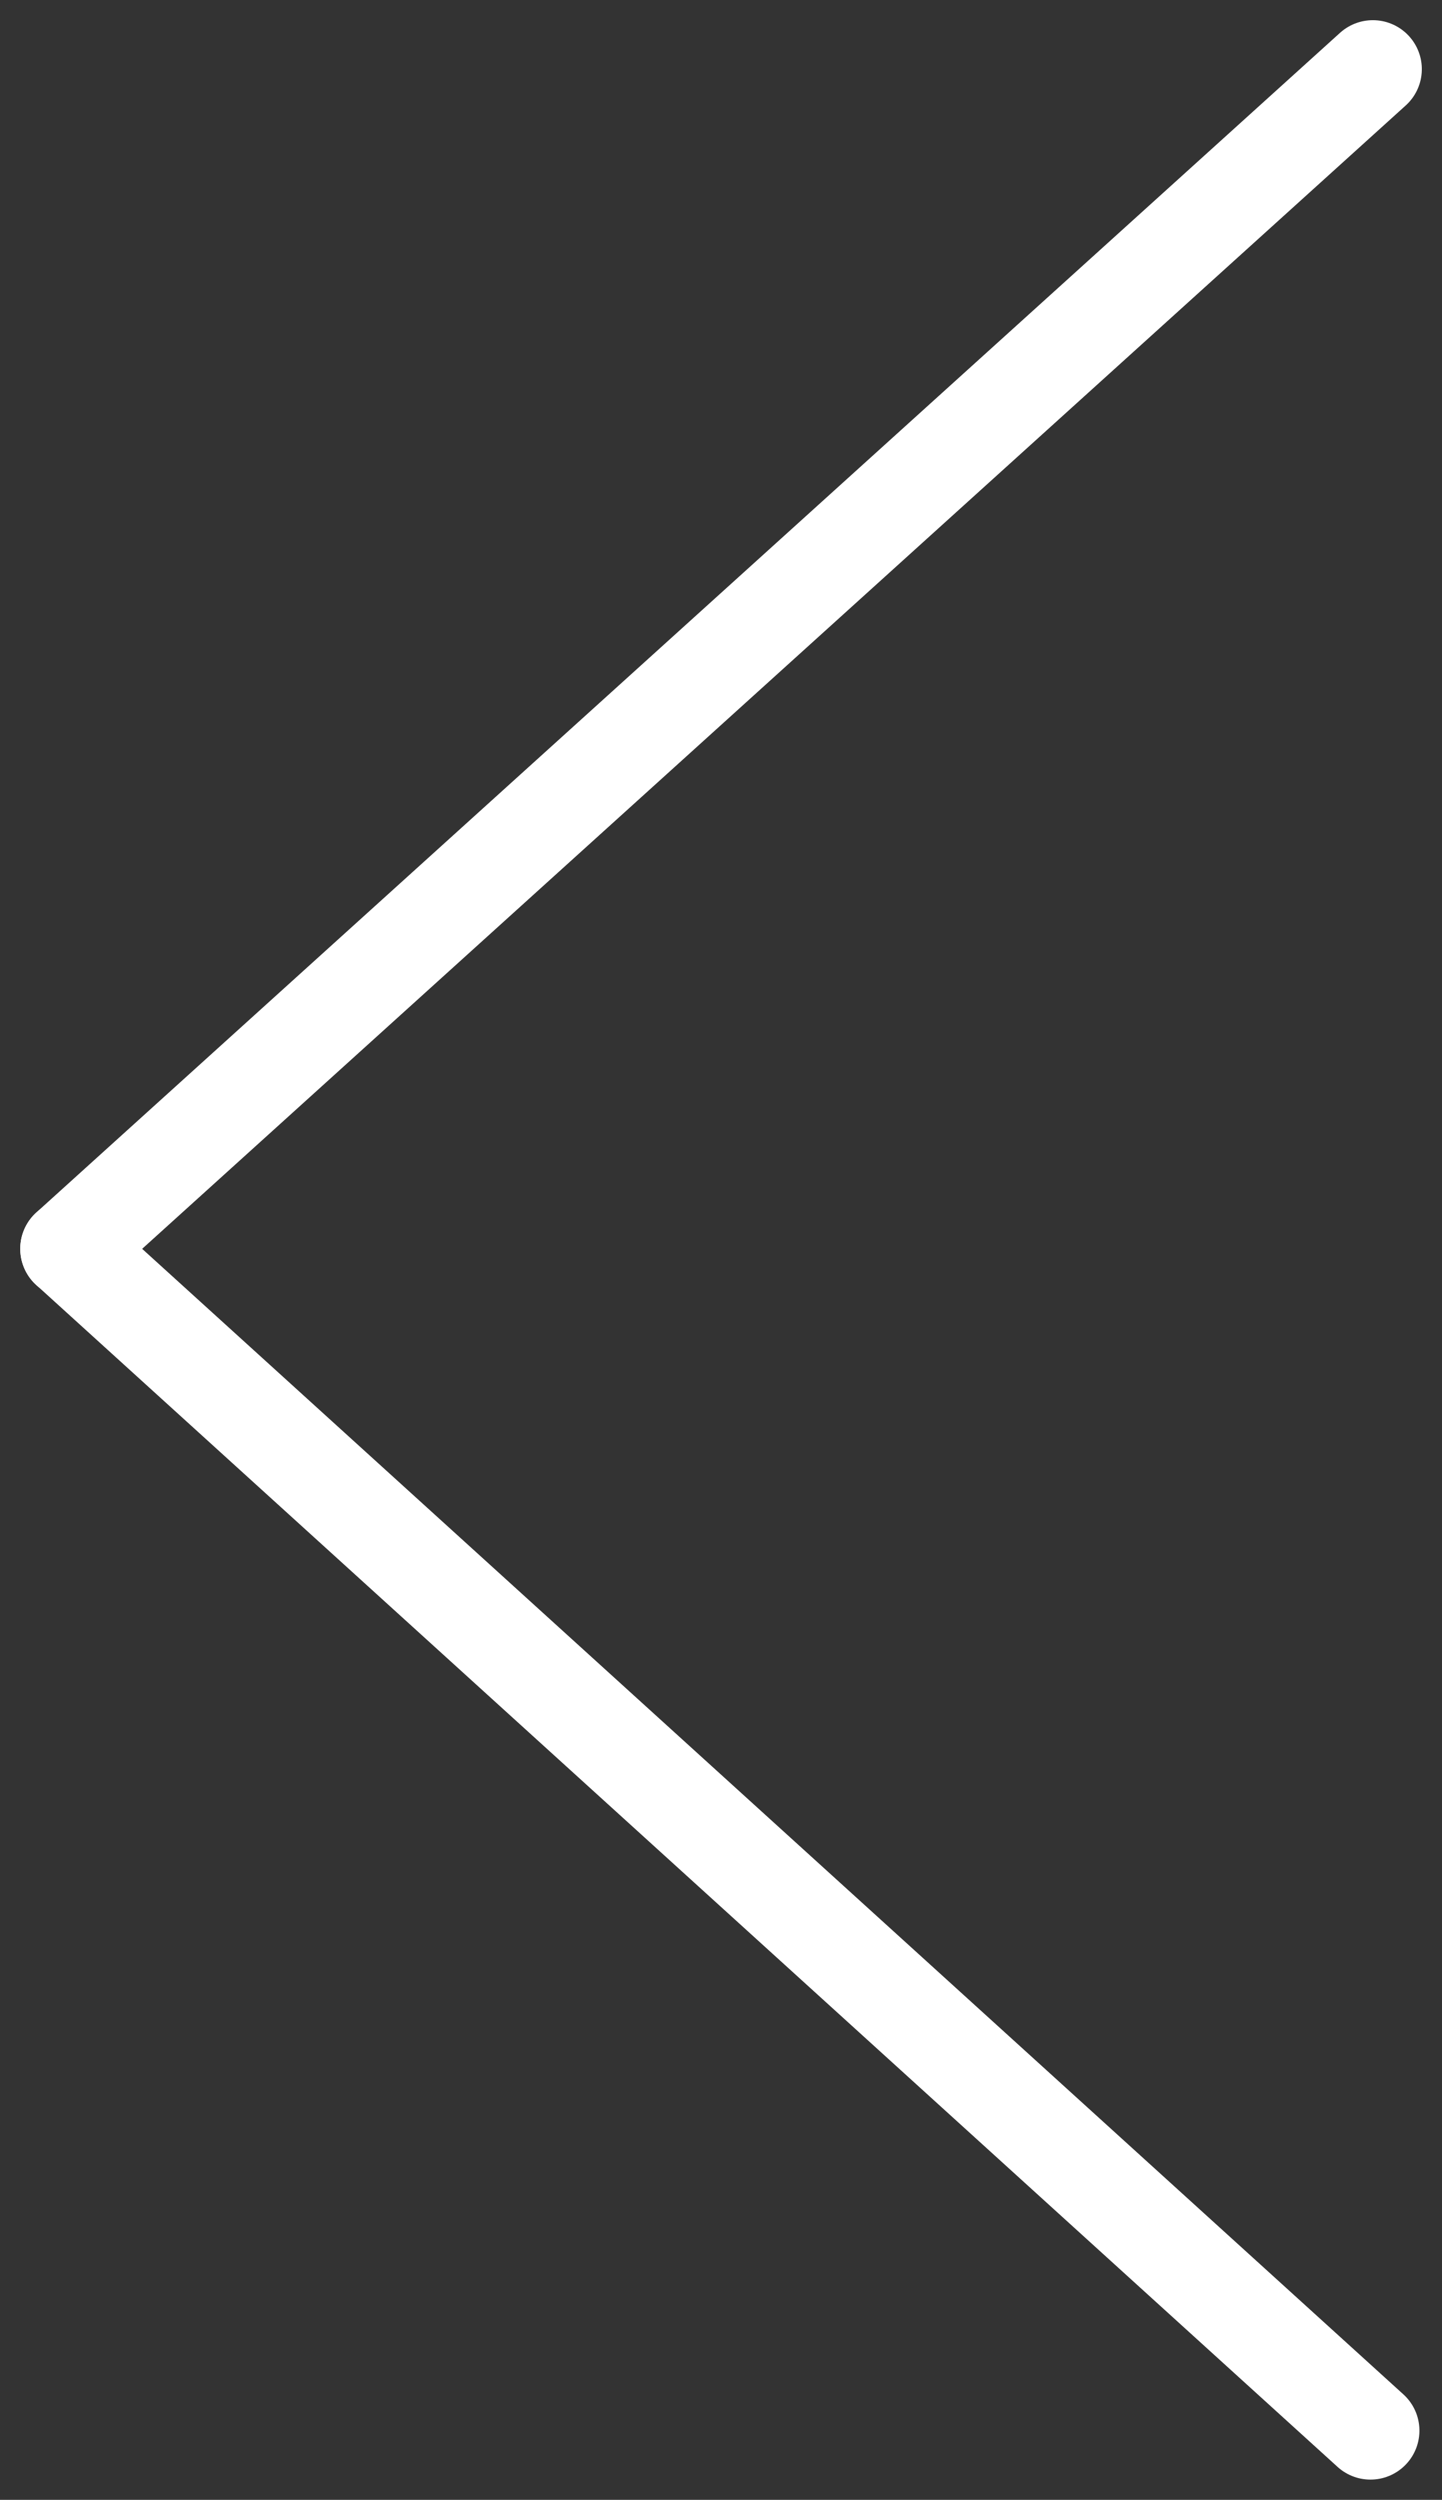 <svg xmlns="http://www.w3.org/2000/svg" width="29.451" height="51.041" viewBox="0 0 29.451 51.041">
  <rect x="0" y="0" width="29.451" height="51.041" fill="#333333" stroke="none"/>
  <g id="prev" transform="translate(28.039 1.412) rotate(90)">
    <path id="Path_2134" data-name="Path 2134" d="M0,26.576,24.131,0" transform="translate(24.085 0.049)" fill="none" stroke="#fff" stroke-linecap="round" stroke-width="2"/>
    <path id="Path_2521" data-name="Path 2521" d="M0,0,24.086,26.626" fill="none" stroke="#fff" stroke-linecap="round" stroke-width="2"/>
  </g>
</svg>

